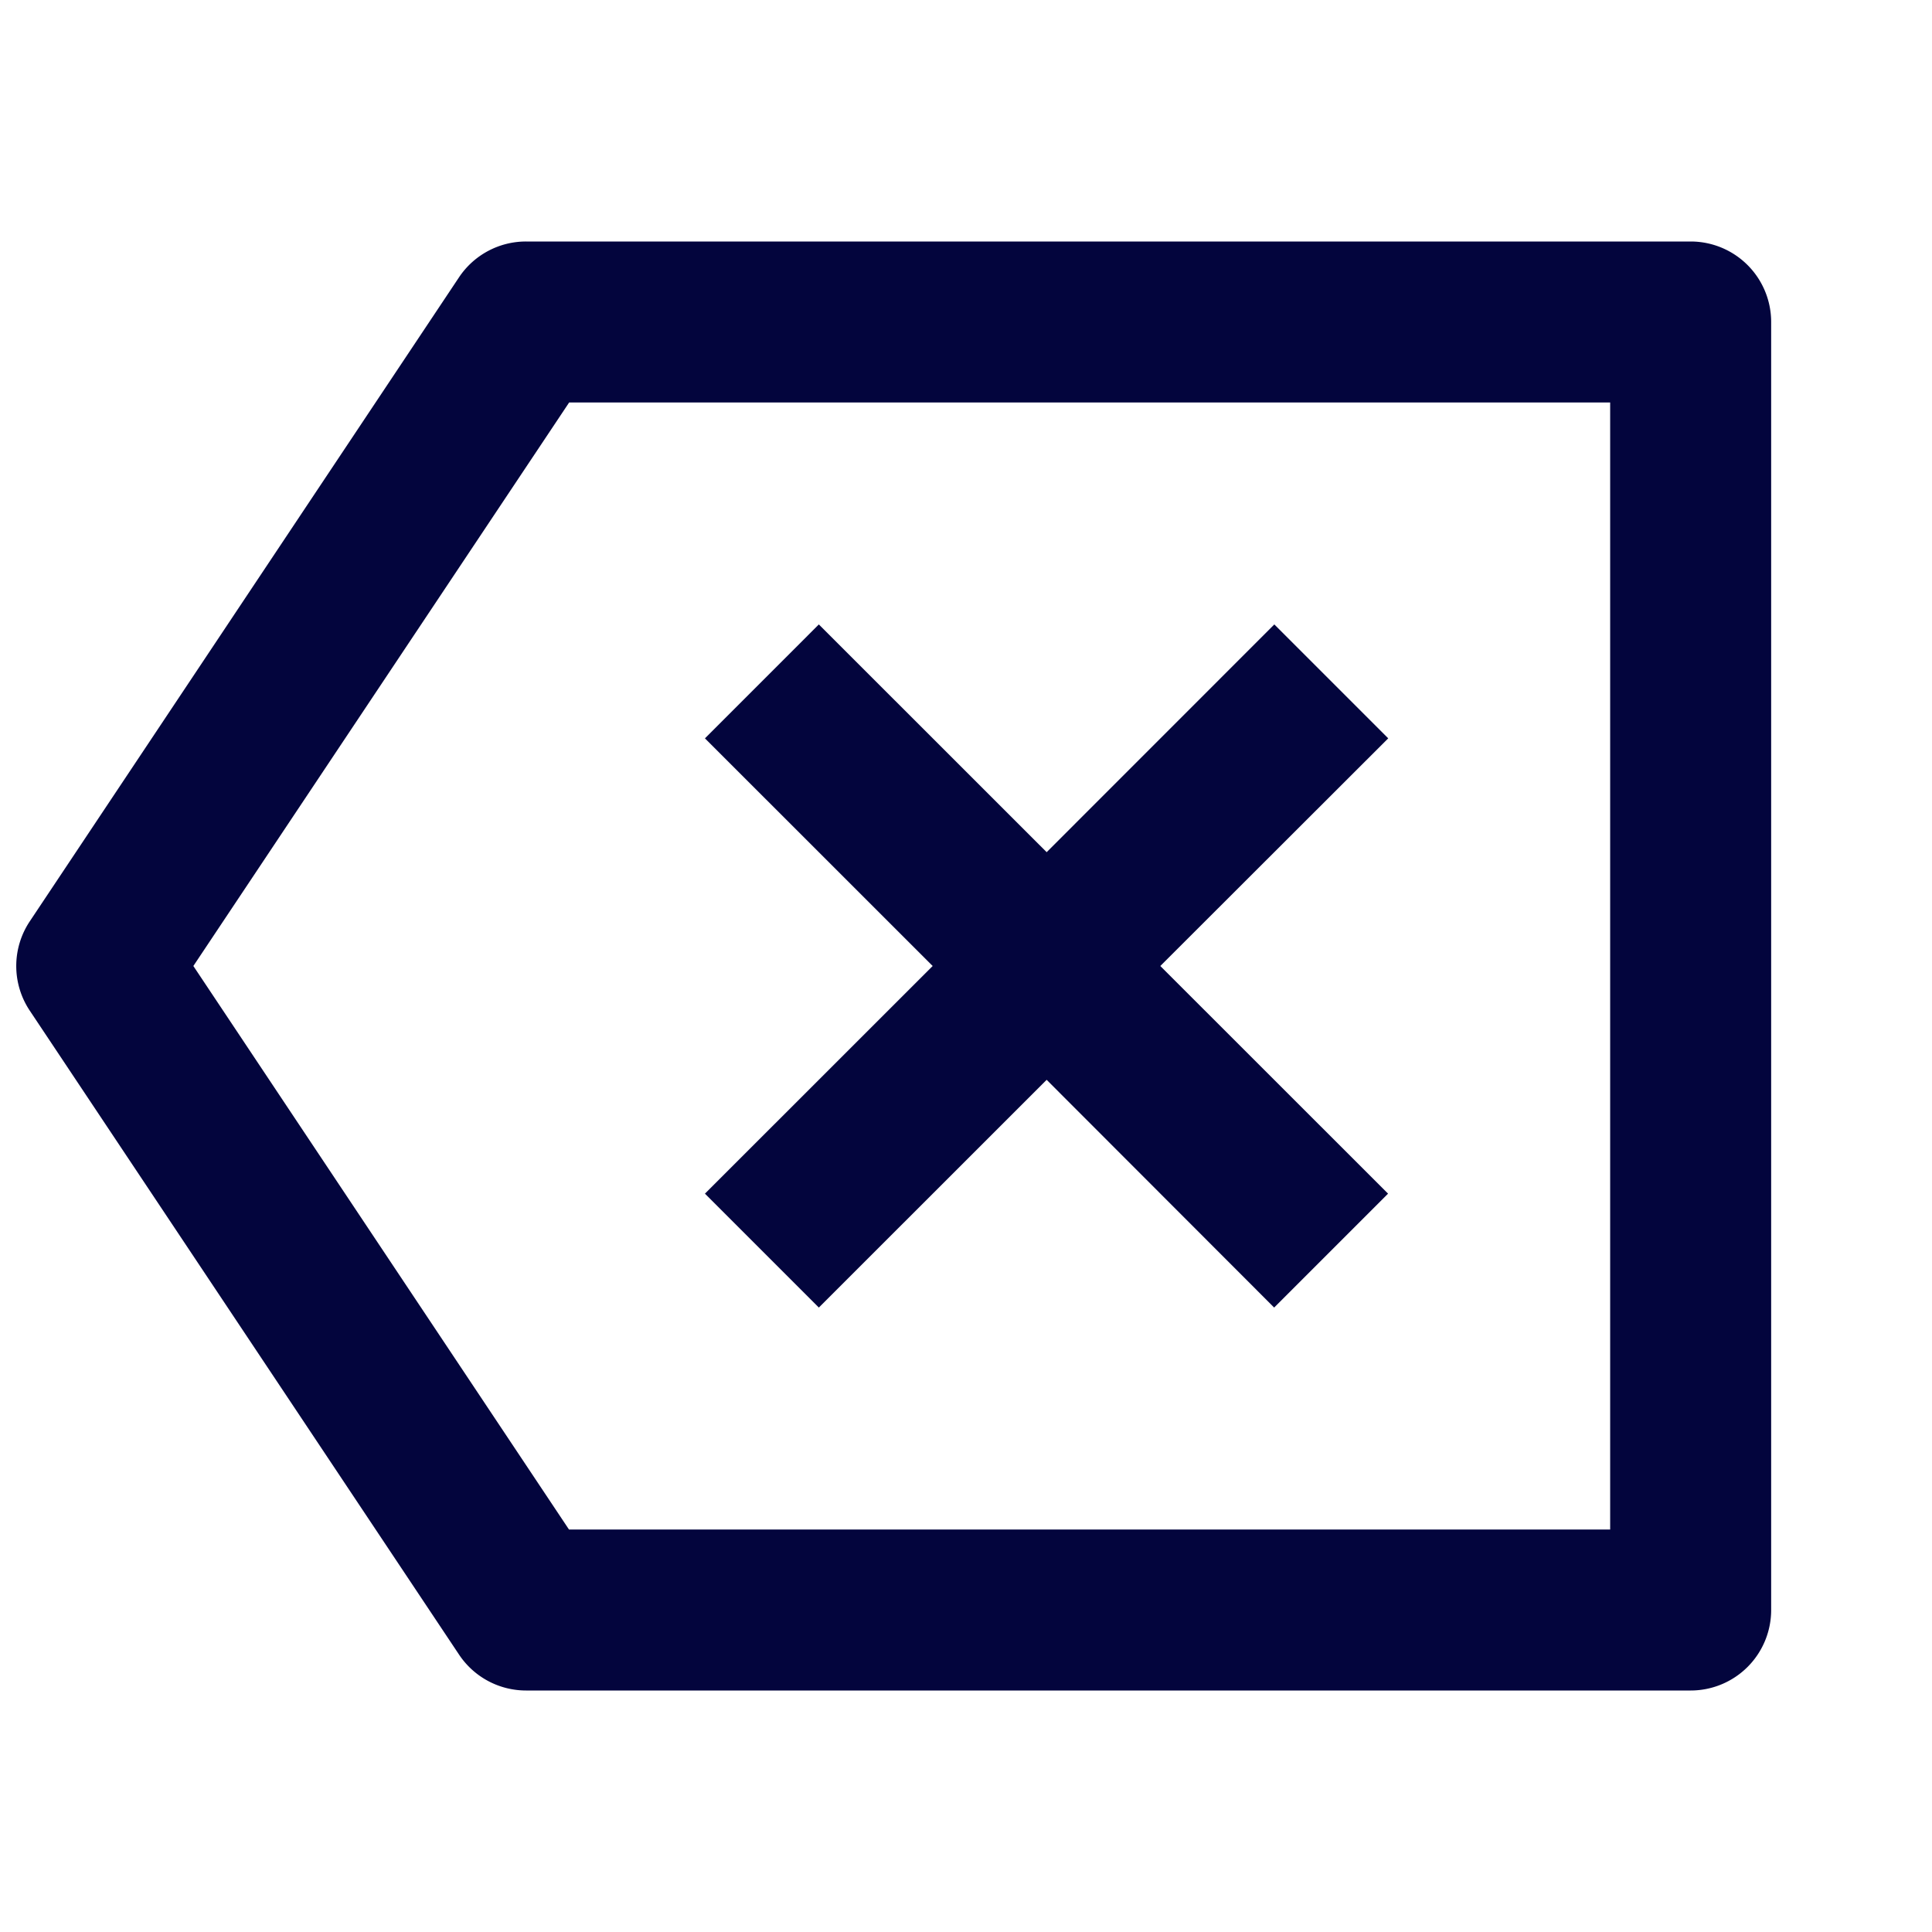 <svg id="cancel_icon" data-name="cancel icon" xmlns="http://www.w3.org/2000/svg" width="24" height="24" viewBox="0 0 24 24">
  <path id="Vector" d="M0,0H24V24H0Z" fill="none"/>
  <path id="Vector-2" data-name="Vector" d="M6.333,0H20.8a1,1,0,0,1,1,1V17a1,1,0,0,1-1,1H6.333a1,1,0,0,1-.832-.445l-5.333-8a1,1,0,0,1,0-1.11L5.5.445A1,1,0,0,1,6.333,0Zm.535,2L2.2,9l4.666,7H19.8V2ZM12.8,7.586l2.828-2.829,1.415,1.415L14.212,9l2.829,2.828-1.415,1.415L12.8,10.414,9.97,13.243,8.555,11.828,11.384,9,8.555,6.172,9.97,4.757Z" transform="translate(0.202 3)" fill="#03053d"/>
</svg>
